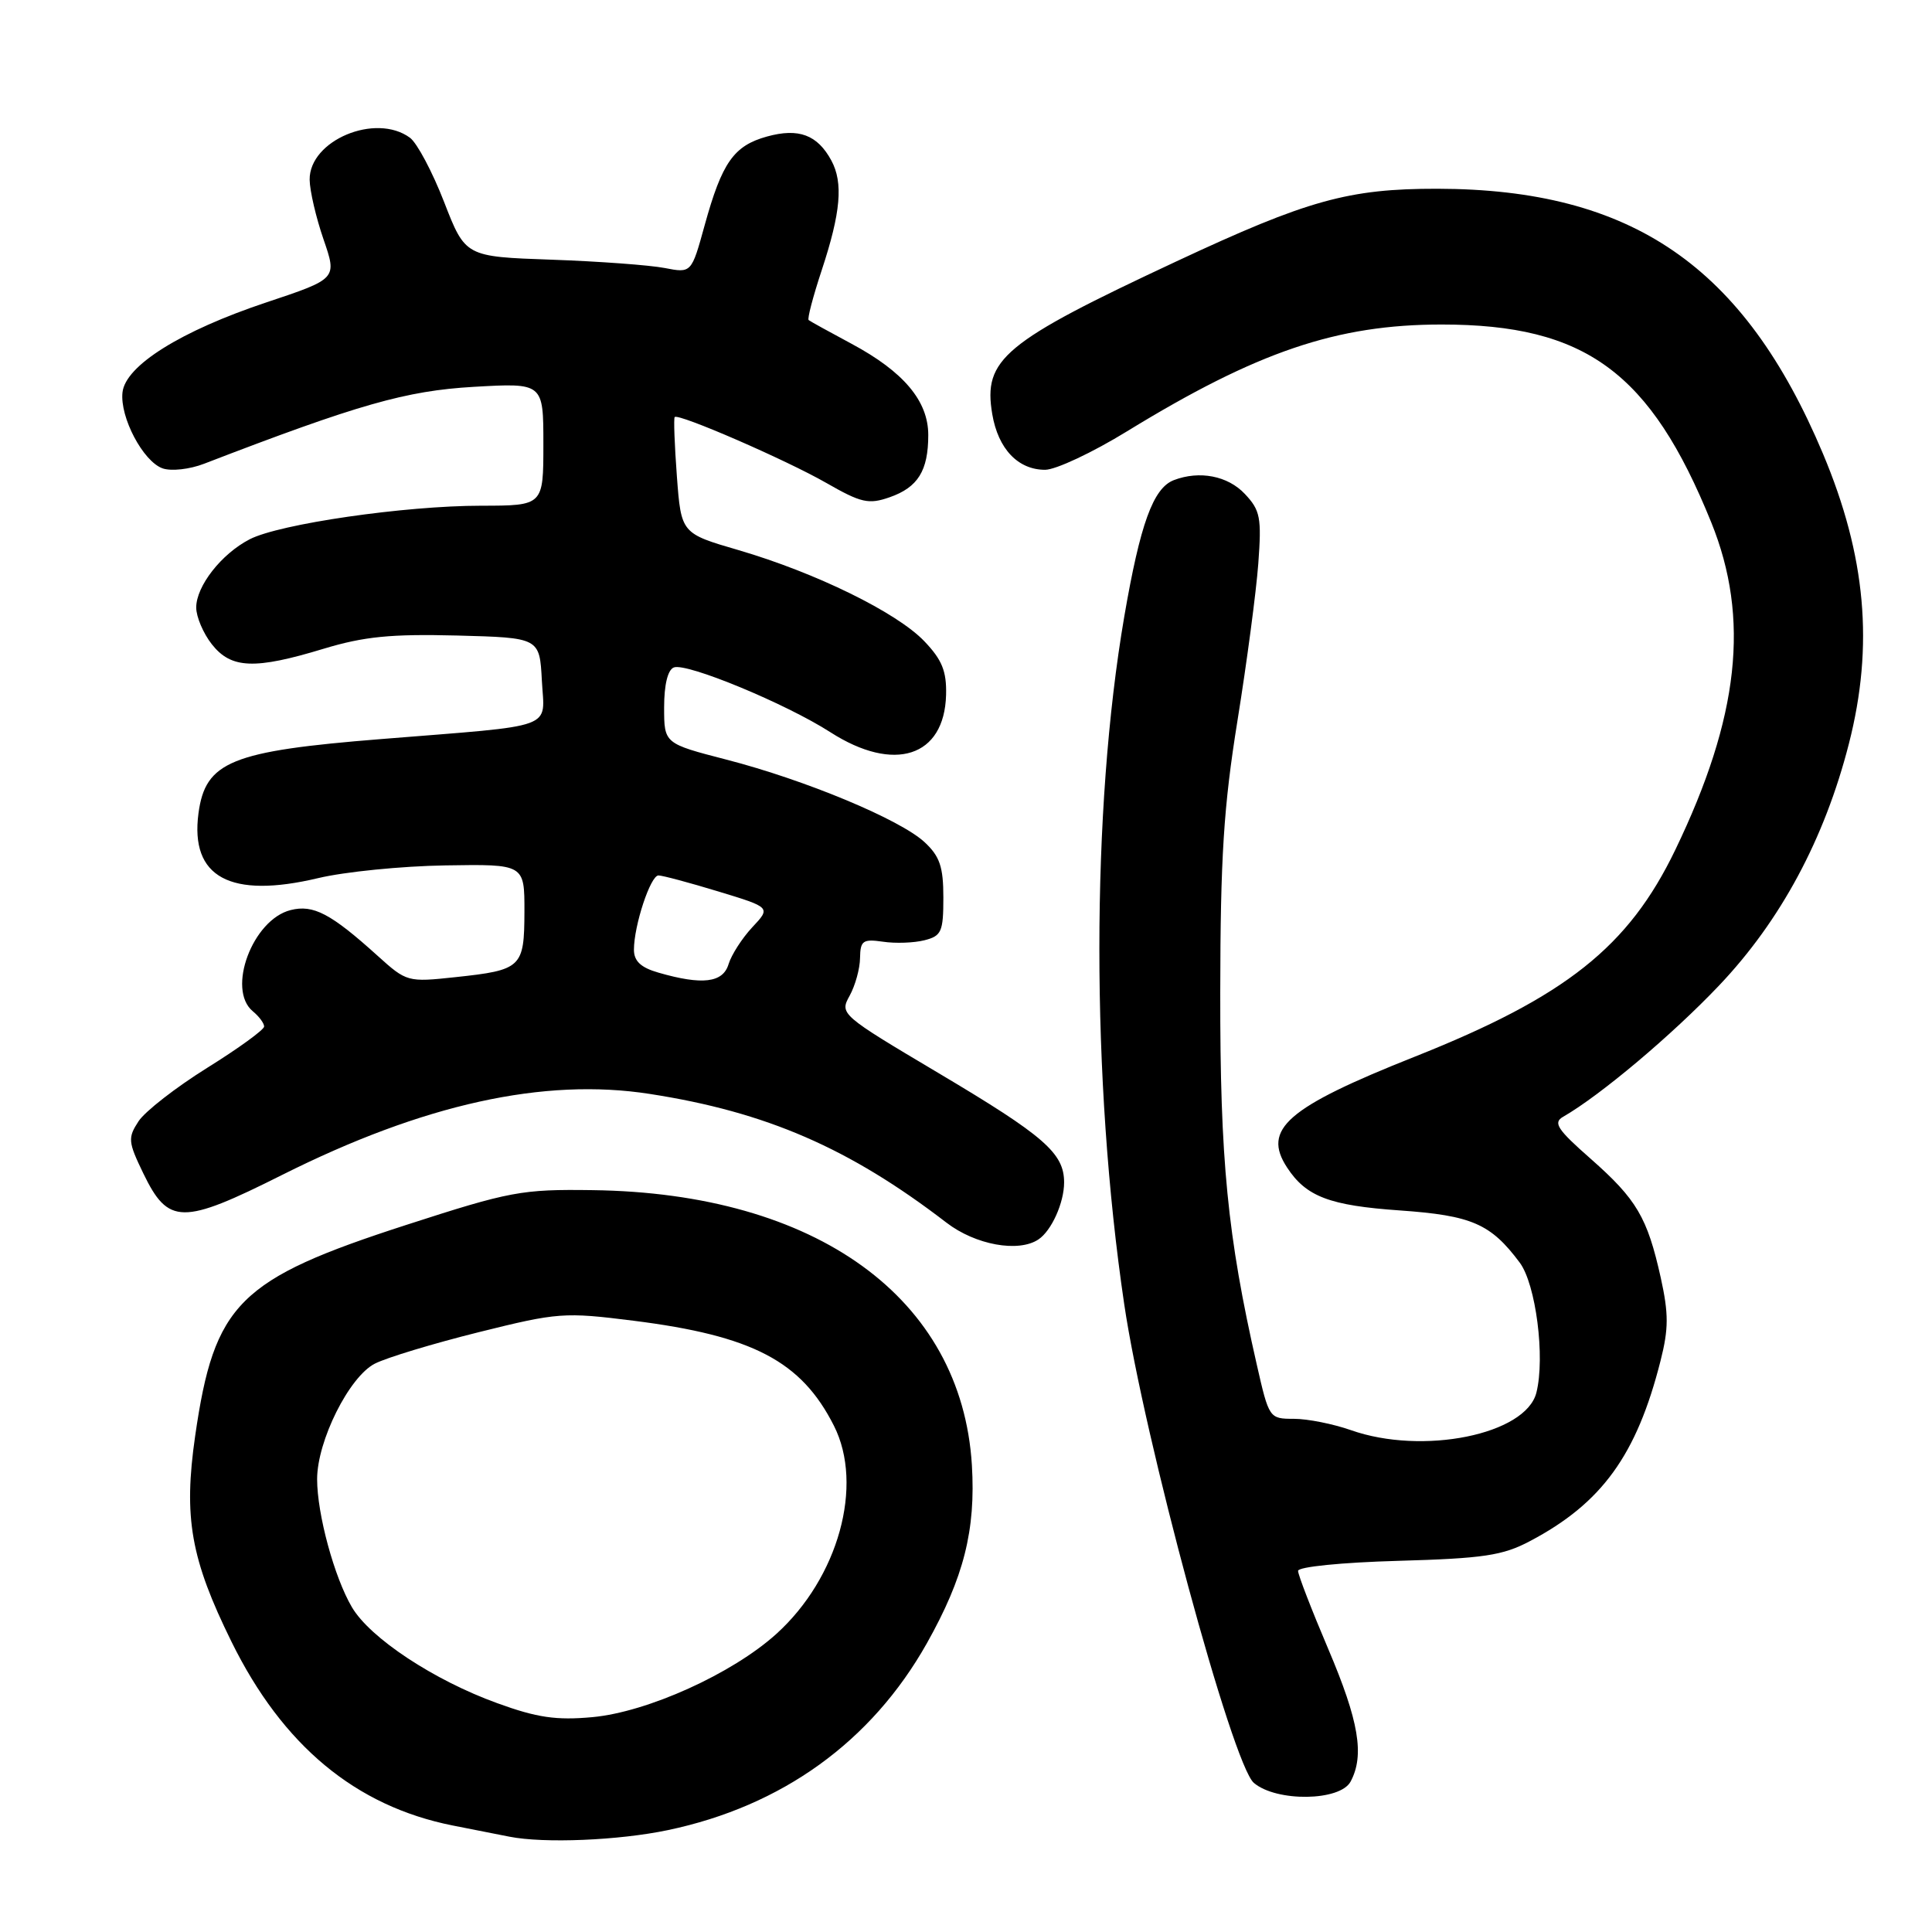 <?xml version="1.0" encoding="UTF-8" standalone="no"?>
<!DOCTYPE svg PUBLIC "-//W3C//DTD SVG 1.1//EN" "http://www.w3.org/Graphics/SVG/1.1/DTD/svg11.dtd" >
<svg xmlns="http://www.w3.org/2000/svg" xmlns:xlink="http://www.w3.org/1999/xlink" version="1.1" viewBox="0 0 256 256">
 <g >
 <path fill="currentColor"
d=" M 88.50 242.50 C 103.64 239.32 115.48 230.77 122.81 217.75 C 127.72 209.01 129.30 202.75 128.78 194.13 C 127.42 172.01 108.20 158.08 78.50 157.70 C 69.13 157.57 67.58 157.86 53.89 162.29 C 31.60 169.50 28.40 172.69 25.86 190.27 C 24.30 201.09 25.27 206.57 30.68 217.55 C 37.45 231.29 47.12 239.33 60.00 241.89 C 63.02 242.49 66.40 243.16 67.50 243.37 C 72.10 244.28 81.96 243.87 88.50 242.50 Z  M 178.96 236.07 C 180.83 232.58 180.06 228.04 176.00 218.50 C 173.80 213.33 172.00 208.67 172.00 208.15 C 172.00 207.61 177.78 207.03 185.25 206.82 C 196.56 206.50 199.12 206.12 202.72 204.21 C 212.25 199.19 216.87 192.81 220.03 180.31 C 221.11 176.06 221.11 174.08 220.06 169.31 C 218.28 161.31 216.87 158.92 210.78 153.55 C 206.35 149.66 205.76 148.76 207.12 147.98 C 212.05 145.15 221.55 137.15 227.78 130.59 C 235.95 121.99 241.76 111.17 244.99 98.54 C 248.32 85.53 247.25 73.67 241.55 60.11 C 231.08 35.24 216.25 25.06 190.46 25.01 C 178.69 25.00 173.28 26.50 155.89 34.63 C 132.95 45.35 130.25 47.59 131.48 54.88 C 132.26 59.48 134.89 62.25 138.48 62.25 C 139.89 62.25 144.77 59.96 149.34 57.15 C 166.59 46.58 177.13 43.00 191.03 43.00 C 210.09 43.00 218.69 49.31 226.75 69.22 C 231.90 81.94 230.46 95.04 221.98 112.62 C 215.79 125.47 207.48 132.06 187.48 140.01 C 170.51 146.75 167.21 149.62 170.55 154.71 C 173.07 158.56 176.17 159.74 185.50 160.39 C 195.02 161.06 197.53 162.15 201.37 167.30 C 203.51 170.16 204.76 179.85 203.58 184.53 C 202.19 190.09 188.51 192.86 179.00 189.50 C 176.66 188.68 173.27 188.00 171.45 188.00 C 168.19 188.00 168.15 187.94 166.53 180.82 C 162.64 163.74 161.66 153.71 161.69 131.50 C 161.71 113.59 162.14 106.89 163.97 95.50 C 165.21 87.80 166.45 78.43 166.73 74.69 C 167.18 68.58 167.00 67.62 164.94 65.44 C 162.69 63.05 158.94 62.32 155.54 63.62 C 152.80 64.67 151.08 69.43 148.97 81.71 C 144.58 107.33 144.57 143.05 148.96 172.78 C 151.58 190.56 163.30 233.85 166.15 236.25 C 169.16 238.79 177.57 238.67 178.96 236.07 Z  M 137.60 164.23 C 139.33 163.08 141.00 159.37 141.00 156.68 C 141.00 152.80 138.38 150.52 124.36 142.19 C 111.37 134.47 111.24 134.36 112.58 131.94 C 113.32 130.60 113.95 128.34 113.96 126.92 C 114.00 124.64 114.34 124.40 116.99 124.78 C 118.63 125.03 121.11 124.94 122.49 124.59 C 124.75 124.02 125.00 123.47 125.00 118.93 C 125.00 114.86 124.53 113.47 122.51 111.59 C 119.26 108.58 106.73 103.36 96.28 100.66 C 88.00 98.52 88.00 98.52 88.00 93.73 C 88.00 90.73 88.48 88.75 89.29 88.44 C 90.98 87.79 104.13 93.23 110.04 97.03 C 118.49 102.45 125.14 100.30 125.36 92.08 C 125.44 88.94 124.83 87.43 122.48 84.97 C 118.84 81.16 108.12 75.90 97.88 72.90 C 90.26 70.68 90.26 70.68 89.69 63.11 C 89.38 58.95 89.25 55.42 89.40 55.26 C 89.92 54.75 104.12 60.92 109.47 63.98 C 114.11 66.64 115.10 66.86 117.88 65.89 C 121.63 64.58 123.00 62.38 123.00 57.64 C 123.00 53.13 119.73 49.25 112.83 45.55 C 109.90 43.98 107.34 42.57 107.15 42.41 C 106.95 42.26 107.73 39.29 108.88 35.81 C 111.41 28.15 111.75 24.22 110.16 21.27 C 108.31 17.86 105.83 16.93 101.63 18.09 C 97.23 19.31 95.67 21.52 93.37 29.85 C 91.62 36.20 91.62 36.20 88.06 35.51 C 86.10 35.13 79.36 34.63 73.08 34.41 C 61.66 34.01 61.66 34.01 58.84 26.75 C 57.29 22.76 55.26 18.94 54.32 18.25 C 49.77 14.91 40.97 18.60 41.03 23.82 C 41.05 25.30 41.88 28.85 42.87 31.72 C 44.67 36.94 44.67 36.94 35.32 40.06 C 23.98 43.84 16.61 48.44 16.23 52.00 C 15.87 55.29 18.96 61.14 21.54 62.06 C 22.68 62.46 25.13 62.19 27.04 61.45 C 47.50 53.57 53.80 51.78 62.75 51.26 C 72.00 50.73 72.00 50.73 72.00 58.86 C 72.00 67.00 72.00 67.00 63.75 67.01 C 53.62 67.01 37.02 69.42 33.08 71.46 C 29.34 73.39 26.00 77.66 26.00 80.50 C 26.00 81.73 26.93 83.92 28.07 85.37 C 30.63 88.62 33.74 88.74 42.89 85.96 C 48.25 84.34 51.80 83.99 60.55 84.21 C 71.50 84.50 71.50 84.50 71.80 90.18 C 72.14 96.74 74.10 96.03 50.50 97.93 C 30.63 99.52 27.22 100.91 26.30 107.76 C 25.17 116.25 30.50 119.13 42.18 116.35 C 45.66 115.52 53.22 114.76 59.00 114.67 C 69.50 114.50 69.50 114.50 69.49 120.79 C 69.47 128.21 69.13 128.54 60.32 129.48 C 54.02 130.16 53.87 130.11 50.05 126.66 C 43.84 121.05 41.52 119.83 38.51 120.59 C 33.47 121.85 30.01 131.11 33.50 134.00 C 34.33 134.68 35.00 135.59 35.00 136.02 C 35.00 136.44 31.61 138.91 27.46 141.49 C 23.31 144.08 19.22 147.26 18.36 148.57 C 16.92 150.77 16.97 151.30 18.99 155.48 C 22.30 162.31 24.13 162.33 37.37 155.69 C 56.09 146.30 72.08 142.77 86.09 144.95 C 101.53 147.34 112.54 152.12 125.40 162.00 C 129.24 164.96 134.96 166.00 137.60 164.23 Z  M 65.89 225.68 C 57.51 222.65 49.04 217.06 46.63 212.96 C 44.30 209.01 42.02 200.63 42.02 196.00 C 42.02 190.93 46.27 182.42 49.67 180.69 C 51.23 179.89 57.42 178.02 63.44 176.52 C 73.92 173.91 74.77 173.85 83.92 175.00 C 99.74 176.99 106.18 180.36 110.50 188.92 C 114.49 196.81 111.09 209.08 102.85 216.52 C 97.02 221.78 85.79 226.86 78.50 227.53 C 73.71 227.97 71.16 227.60 65.89 225.68 Z  M 87.25 128.88 C 84.91 128.21 84.00 127.35 84.00 125.84 C 84.00 122.64 86.19 116.00 87.25 116.00 C 87.77 116.00 91.33 116.95 95.17 118.12 C 102.15 120.24 102.15 120.24 99.68 122.87 C 98.33 124.32 96.92 126.51 96.54 127.75 C 95.80 130.23 93.06 130.56 87.25 128.88 Z "/>
</g>
</svg>